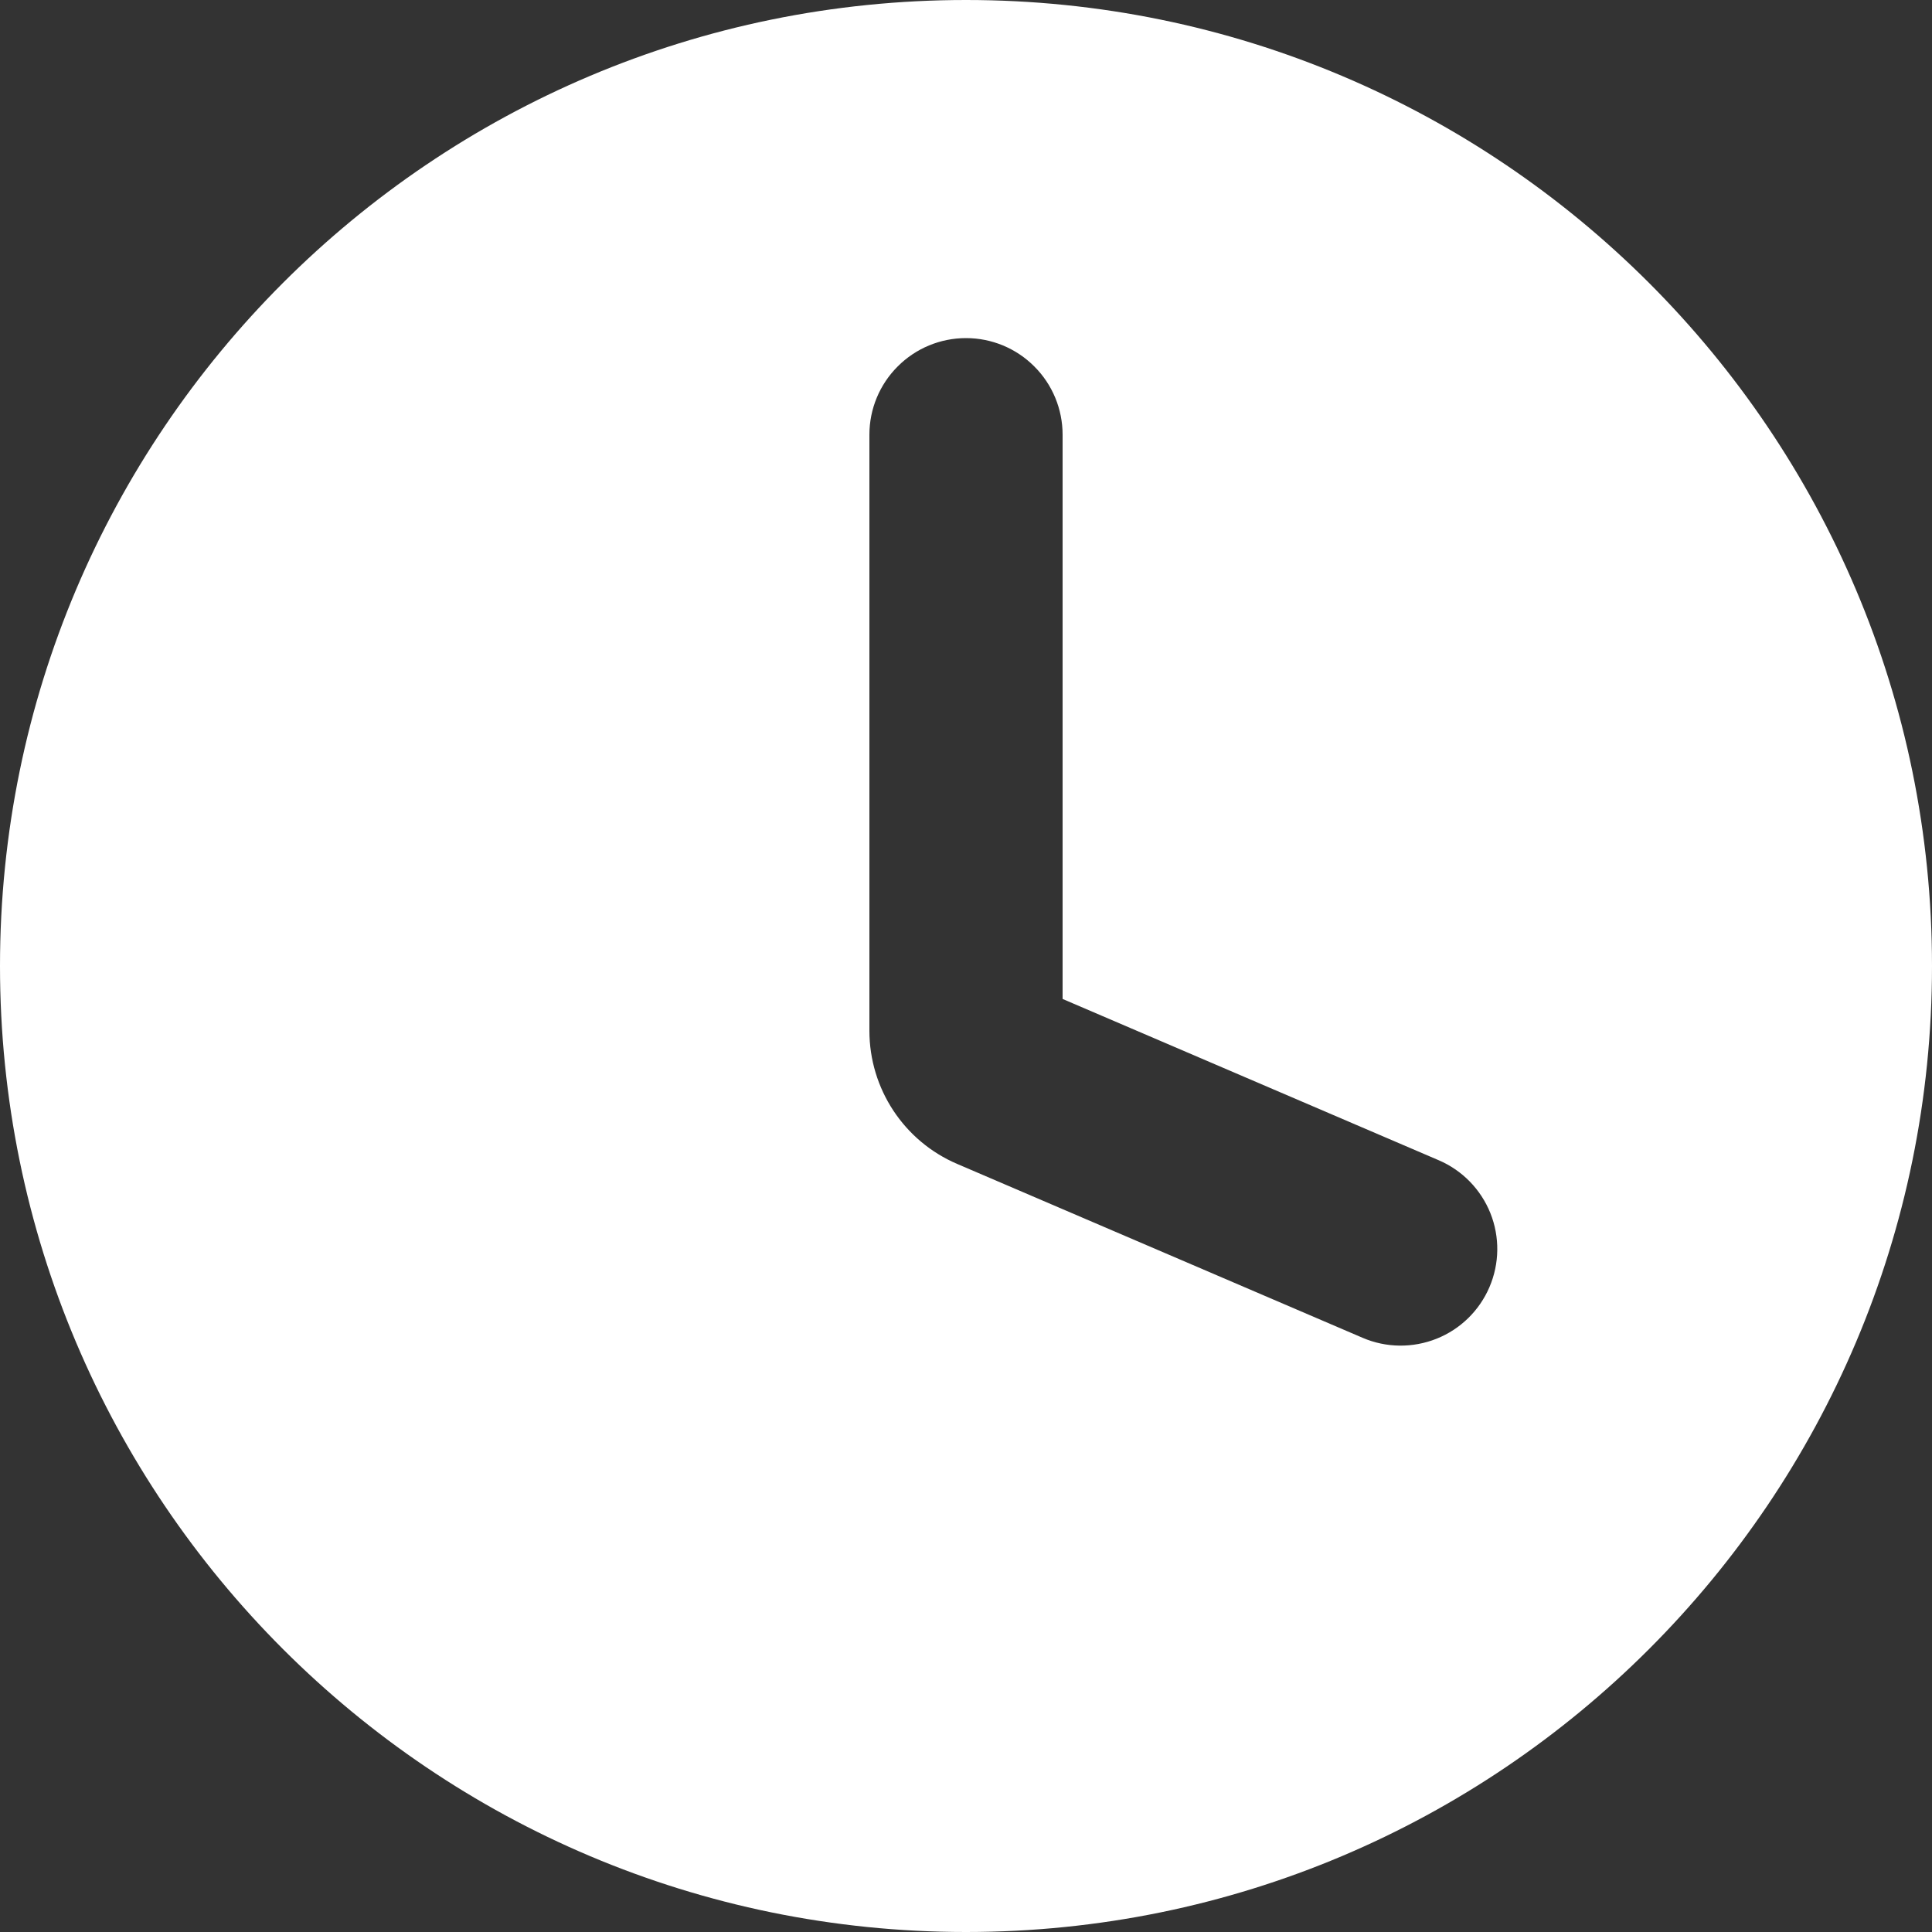 <svg width="35" height="35" viewBox="0 0 35 35" fill="none" xmlns="http://www.w3.org/2000/svg">
<rect x="0" y="0" width="35" height="35" fill="#333333" stroke="none"/>
<path fill-rule="evenodd" clip-rule="evenodd" d="M35 17.5C35 27.165 27.165 35 17.5 35C7.835 35 0 27.165 0 17.5C0 7.835 7.835 0 17.5 0C27.165 0 35 7.835 35 17.5ZM26.983 23.317C27.166 22.89 27.172 22.409 27 21.978C26.827 21.547 26.491 21.202 26.064 21.019L19.25 18.097V7.875C19.25 7.411 19.066 6.966 18.737 6.638C18.409 6.309 17.964 6.125 17.5 6.125C17.036 6.125 16.591 6.309 16.263 6.638C15.934 6.966 15.75 7.411 15.75 7.875V18.672C15.75 19.723 16.375 20.673 17.341 21.086L24.686 24.236C25.112 24.419 25.594 24.424 26.025 24.252C26.456 24.08 26.8 23.744 26.983 23.317Z" fill="white"/>
</svg>
